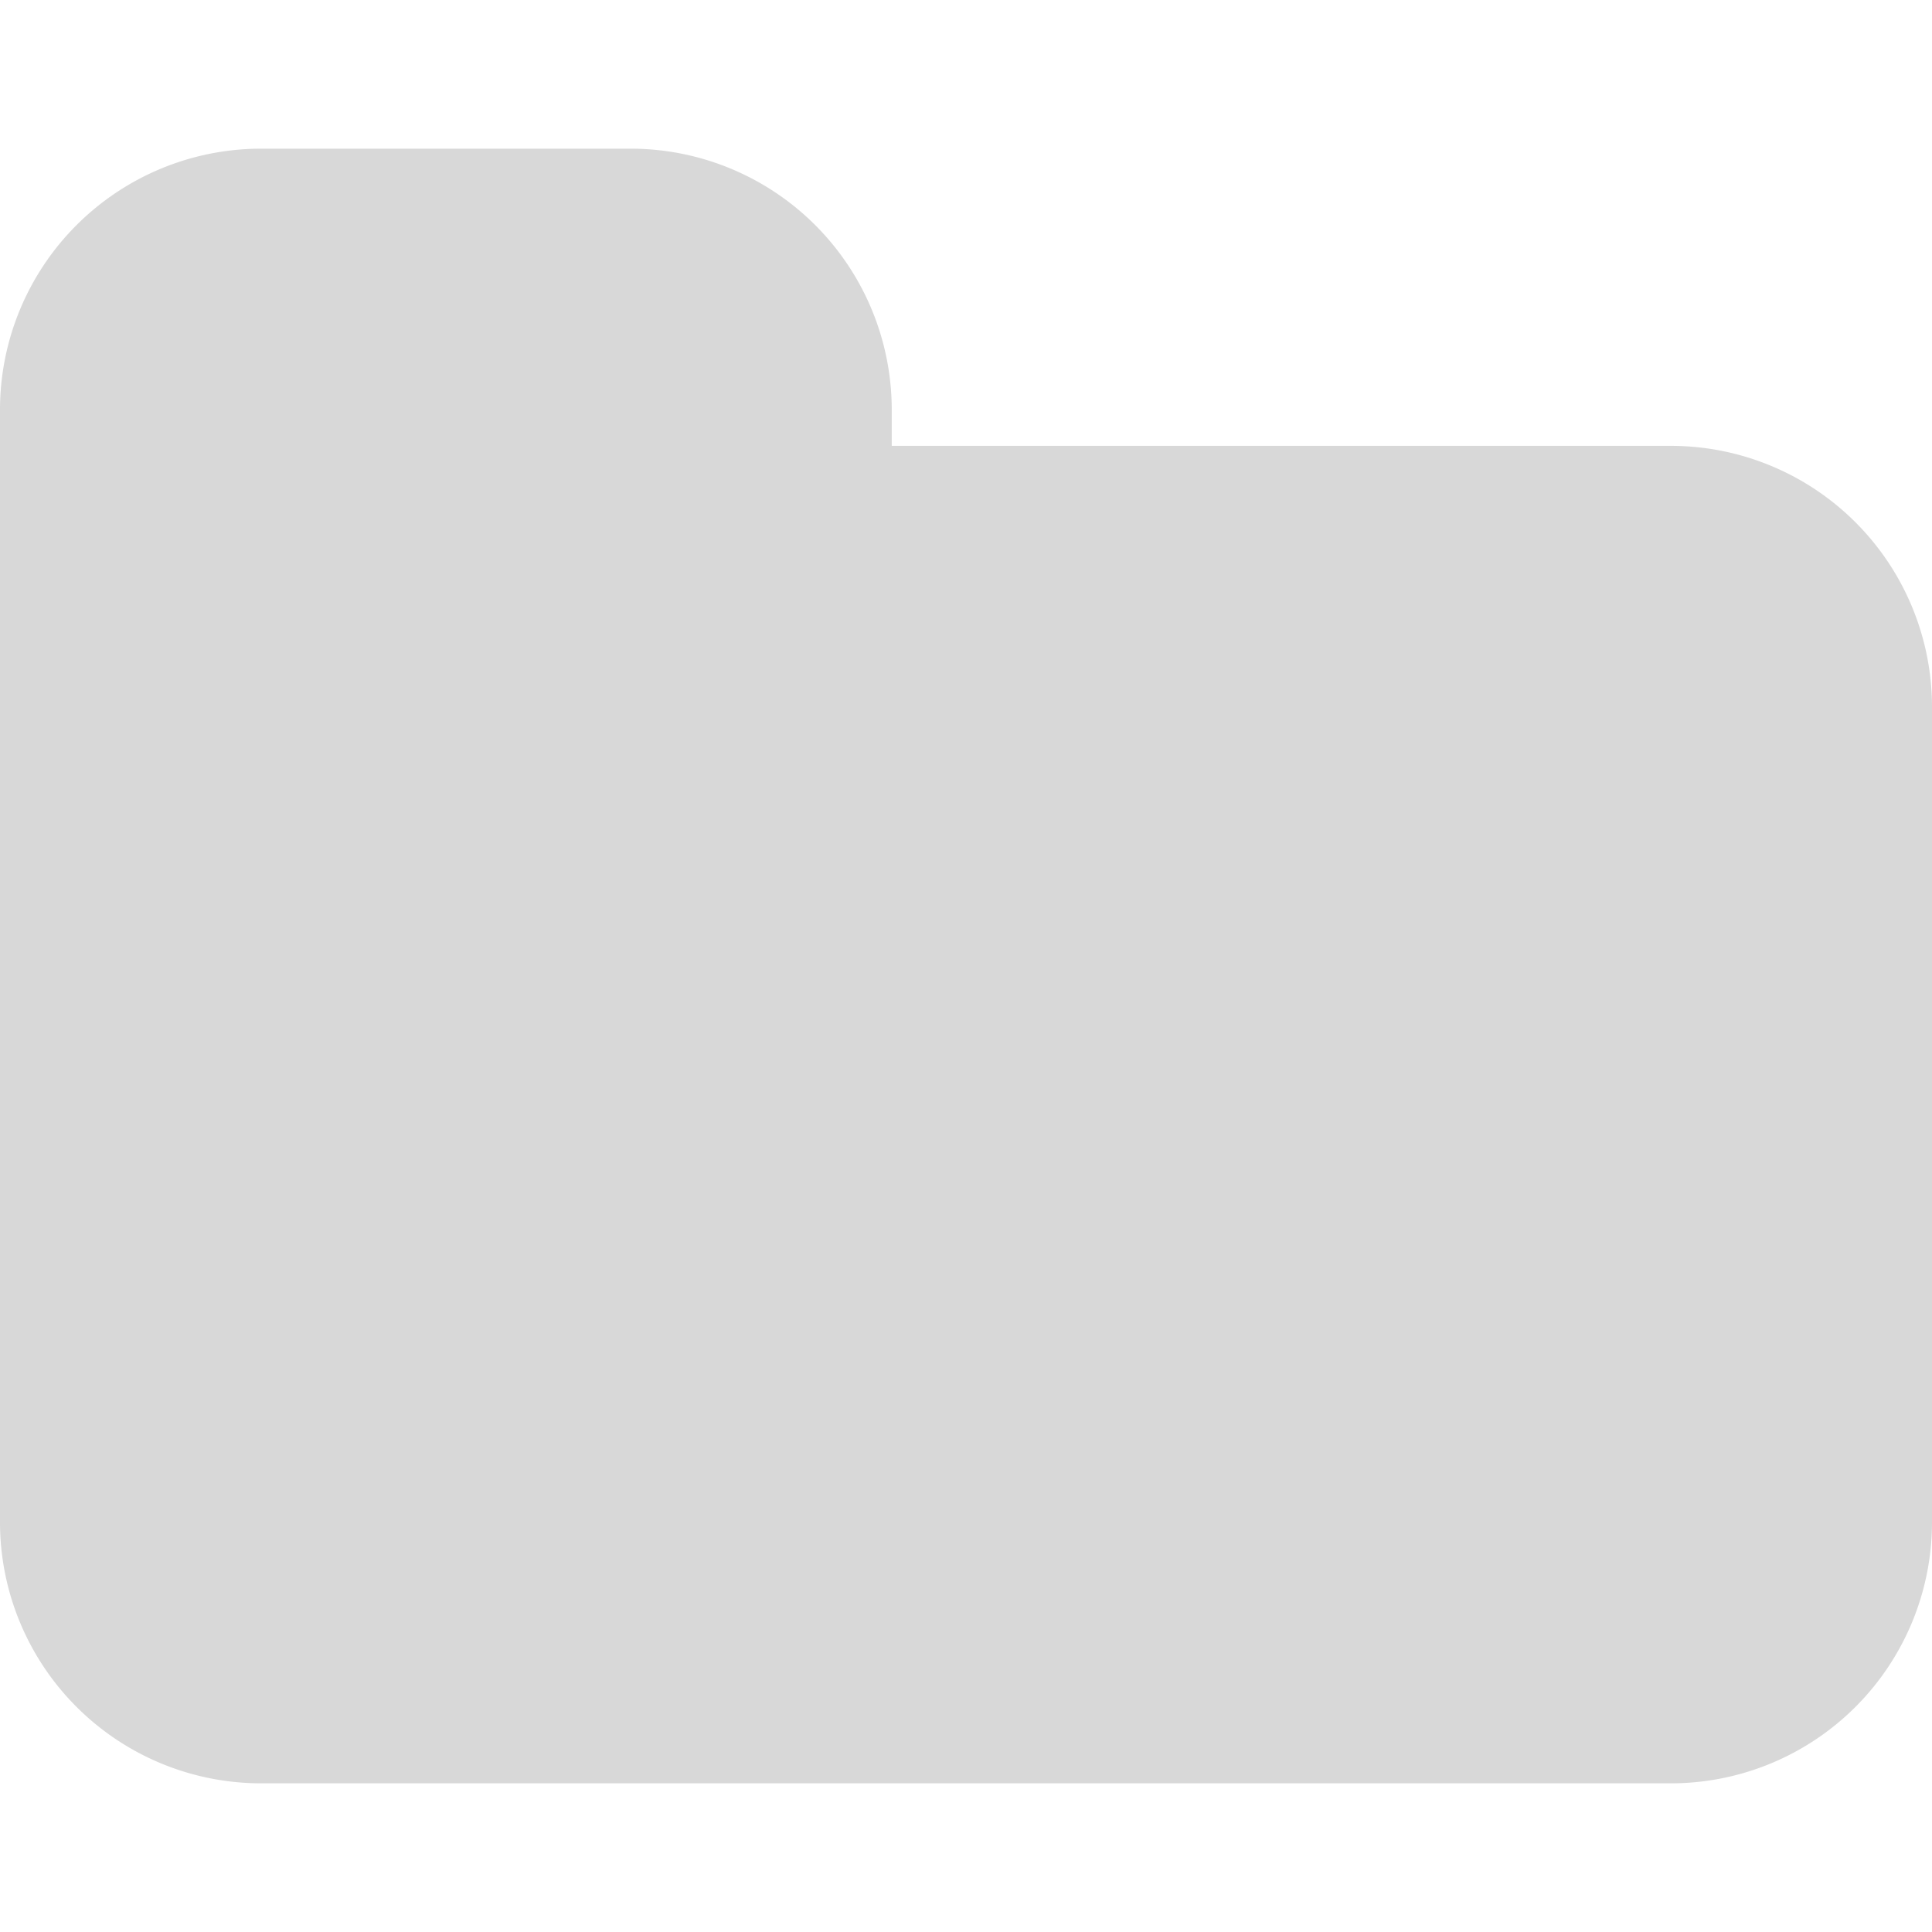 <svg xmlns="http://www.w3.org/2000/svg" viewBox="0 0 128 128"><title>folder</title><g id="folder.svg"><path d="M128,100.92a17.3,17.3,0,0,1-17.23,17.23H17.23A17.3,17.3,0,0,1,0,100.92V27.08A17.3,17.3,0,0,1,17.23,9.85H41.85A17.3,17.3,0,0,1,59.08,27.08v2.46h51.69A17.3,17.3,0,0,1,128,46.77Z" fill="#d8d8d8"/></g></svg>